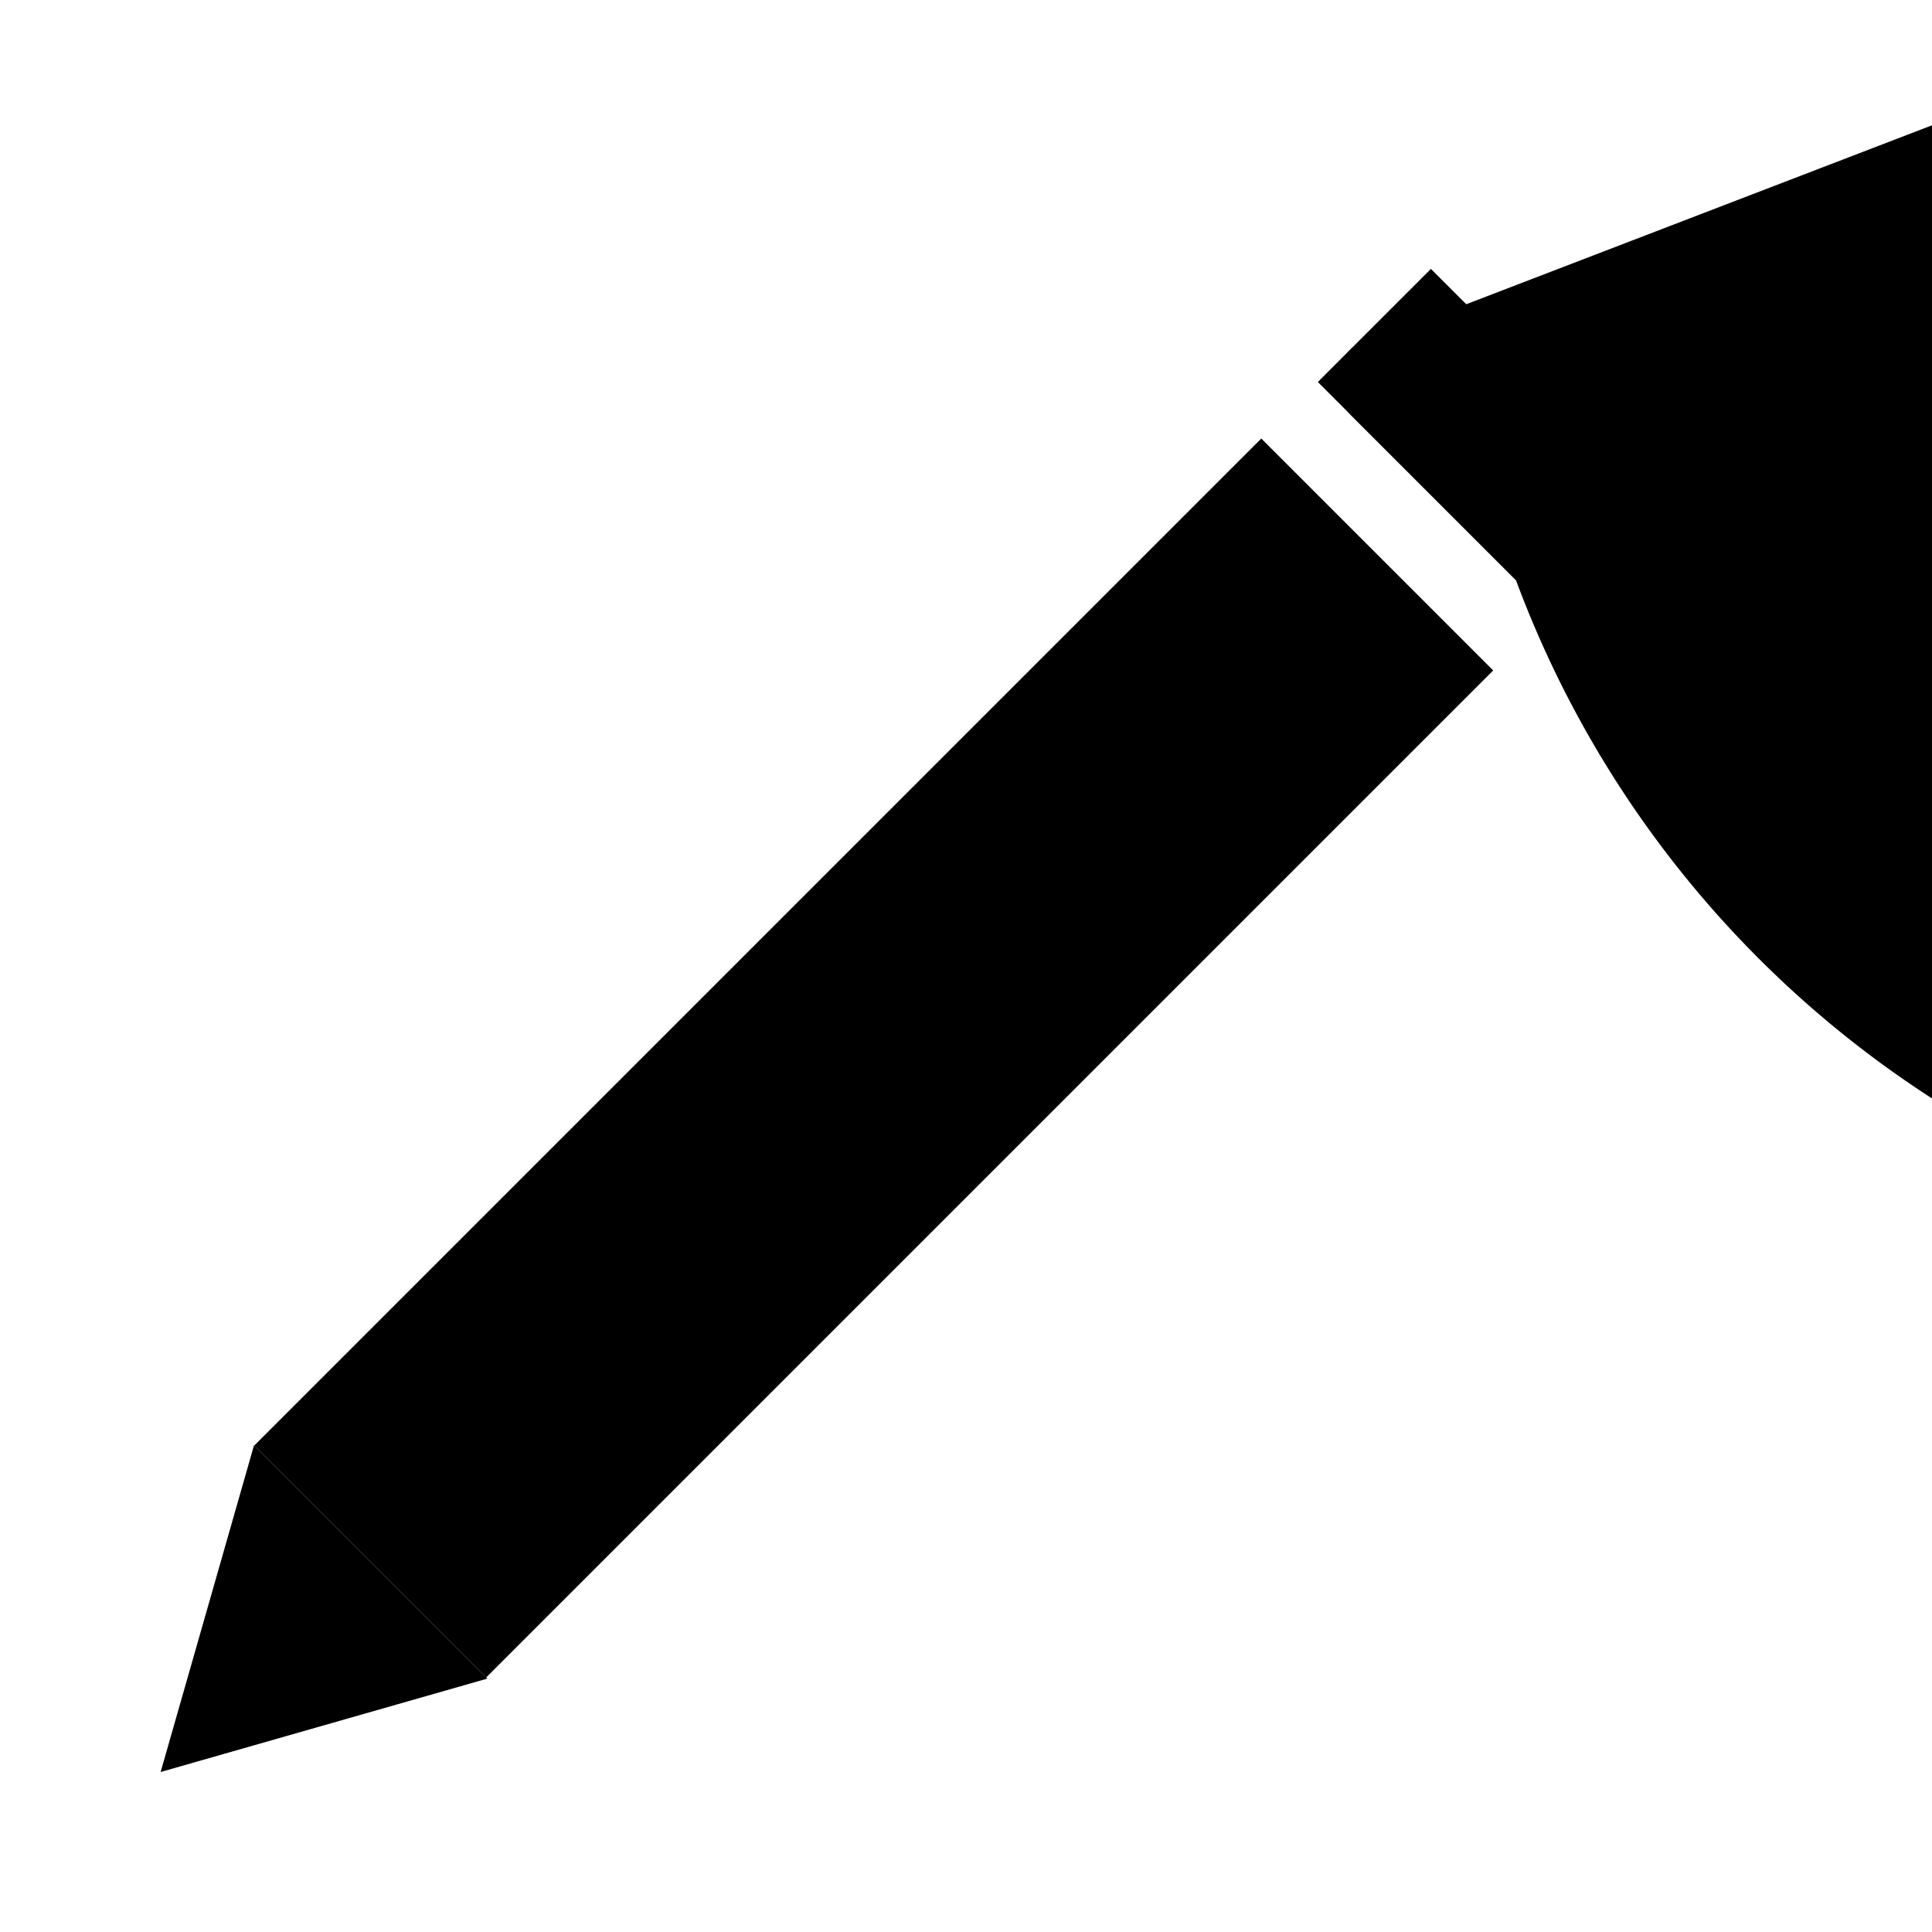 <?xml version="1.0" encoding="UTF-8" standalone="no"?>
<!-- Created with Inkscape (http://www.inkscape.org/) -->

<svg
   width="48"
   height="48"
   viewBox="0 0 12.7 12.7"
   version="1.1"
   id="svg515"
   inkscape:version="1.2.1 (9c6d41e410, 2022-07-14)"
   sodipodi:docname="edit.svg"
   inkscape:export-filename="edit.png"
   inkscape:export-xdpi="256"
   inkscape:export-ydpi="256"
   xmlns:inkscape="http://www.inkscape.org/namespaces/inkscape"
   xmlns:sodipodi="http://sodipodi.sourceforge.net/DTD/sodipodi-0.dtd"
   xmlns="http://www.w3.org/2000/svg"
   xmlns:svg="http://www.w3.org/2000/svg">
  <sodipodi:namedview
     id="namedview517"
     pagecolor="#505050"
     bordercolor="#eeeeee"
     borderopacity="1"
     inkscape:showpageshadow="0"
     inkscape:pageopacity="0"
     inkscape:pagecheckerboard="0"
     inkscape:deskcolor="#505050"
     inkscape:document-units="mm"
     showgrid="false"
     inkscape:zoom="29.276993"
     inkscape:cx="23.089803"
     inkscape:cy="24.353594"
     inkscape:window-width="3840"
     inkscape:window-height="2054"
     inkscape:window-x="-11"
     inkscape:window-y="-11"
     inkscape:window-maximized="1"
     inkscape:current-layer="layer1" />
  <defs
     id="defs512">
    <inkscape:path-effect
       effect="fillet_chamfer"
       id="path-effect927"
       is_visible="true"
       lpeversion="1"
       nodesatellites_param="F,0,0,1,0,0.265,0,1 @ F,0,0,1,0,0.265,0,1 @ F,0,0,1,0,0.265,0,1 @ F,0,0,1,0,0.265,0,1"
       unit="px"
       method="auto"
       mode="F"
       radius="1"
       chamfer_steps="1"
       flexible="false"
       use_knot_distance="true"
       apply_no_radius="true"
       apply_with_radius="true"
       only_selected="false"
       hide_knots="false" />
    <inkscape:path-effect
       effect="fillet_chamfer"
       id="path-effect691"
       is_visible="true"
       lpeversion="1"
       nodesatellites_param="F,0,0,1,0,0.529,0,1 @ F,0,0,1,0,0.529,0,1 @ F,0,0,1,0,0.529,0,1 @ F,0,0,1,0,0.529,0,1"
       unit="px"
       method="auto"
       mode="F"
       radius="2"
       chamfer_steps="1"
       flexible="false"
       use_knot_distance="true"
       apply_no_radius="true"
       apply_with_radius="true"
       only_selected="false"
       hide_knots="false" />
    <inkscape:path-effect
       effect="fillet_chamfer"
       id="path-effect683"
       is_visible="true"
       lpeversion="1"
       nodesatellites_param="F,0,0,1,0,0.529,0,1 @ F,0,0,1,0,0.529,0,1 @ F,0,0,1,0,0.529,0,1 @ F,0,0,1,0,0.529,0,1"
       unit="px"
       method="auto"
       mode="F"
       radius="2"
       chamfer_steps="1"
       flexible="false"
       use_knot_distance="true"
       apply_no_radius="true"
       apply_with_radius="true"
       only_selected="false"
       hide_knots="false" />
    <inkscape:perspective
       sodipodi:type="inkscape:persp3d"
       inkscape:vp_x="0 : 6.3500001 : 1"
       inkscape:vp_y="0 : 1000 : 0"
       inkscape:vp_z="12.7 : 6.3500001 : 1"
       inkscape:persp3d-origin="6.3500001 : 4.2333334 : 1"
       id="perspective637" />
    <inkscape:path-effect
       effect="fillet_chamfer"
       id="path-effect521"
       is_visible="true"
       lpeversion="1"
       nodesatellites_param="F,0,0,1,0,1.323,0,5 @ F,0,0,1,0,1.323,0,5 @ F,0,0,1,0,1.323,0,5 @ F,0,0,1,0,1.323,0,5 @ F,0,0,1,0,1.323,0,5 @ F,0,0,1,0,1.323,0,5 @ F,0,0,1,0,1.323,0,5 @ F,0,0,1,0,1.323,0,5"
       unit="px"
       method="auto"
       mode="F"
       radius="5"
       chamfer_steps="5"
       flexible="false"
       use_knot_distance="true"
       apply_no_radius="true"
       apply_with_radius="true"
       only_selected="false"
       hide_knots="false" />
  </defs>
  <g
     inkscape:label="Layer 1"
     inkscape:groupmode="layer"
     id="layer1"
     transform="matrix(0.839,-0.839,0.839,0.839,-3.871,7.326)">
    <path
       id="rect863"
       style="fill:#000000;stroke-width:0.265"
       d="M 2.006,4.6 V 6.417 H 9.896 V 4.6 Z" />
    <path
       style="fill:#000000;stroke-width:0.12"
       id="rect922"
       width="1.898"
       height="1.816"
       x="10.339"
       y="4.6"
       inkscape:path-effect="#path-effect927"
       d="m 10.603,4.6 h 1.369 a 0.265,0.265 45 0 1 0.265,0.265 v 1.287 a 0.265,0.265 135 0 1 -0.265,0.265 l -1.369,0 A 0.265,0.265 45 0 1 10.339,6.152 V 4.865 A 0.265,0.265 135 0 1 10.603,4.6 Z"
       sodipodi:type="rect" />
    <rect
       style="fill:#000000;stroke-width:0.082"
       id="rect929"
       width="0.886"
       height="1.816"
       x="10.339"
       y="4.6" />
    <path
       sodipodi:type="star"
       style="fill:#000000;stroke-width:0.265"
       id="path986"
       inkscape:flatsided="true"
       sodipodi:sides="3"
       sodipodi:cx="-0.32534081"
       sodipodi:cy="4.6812921"
       sodipodi:r1="1.3742852"
       sodipodi:r2="0.68714261"
       sodipodi:arg1="1.0471976"
       sodipodi:arg2="2.0943951"
       inkscape:rounded="0"
       inkscape:randomized="0"
       d="M 0.362,5.871 -1.7,4.681 0.362,3.491 Z"
       inkscape:transform-center-x="0.27428573"
       transform="matrix(0.798,0,0,0.768,1.717,1.917)" />
  </g>
</svg>

